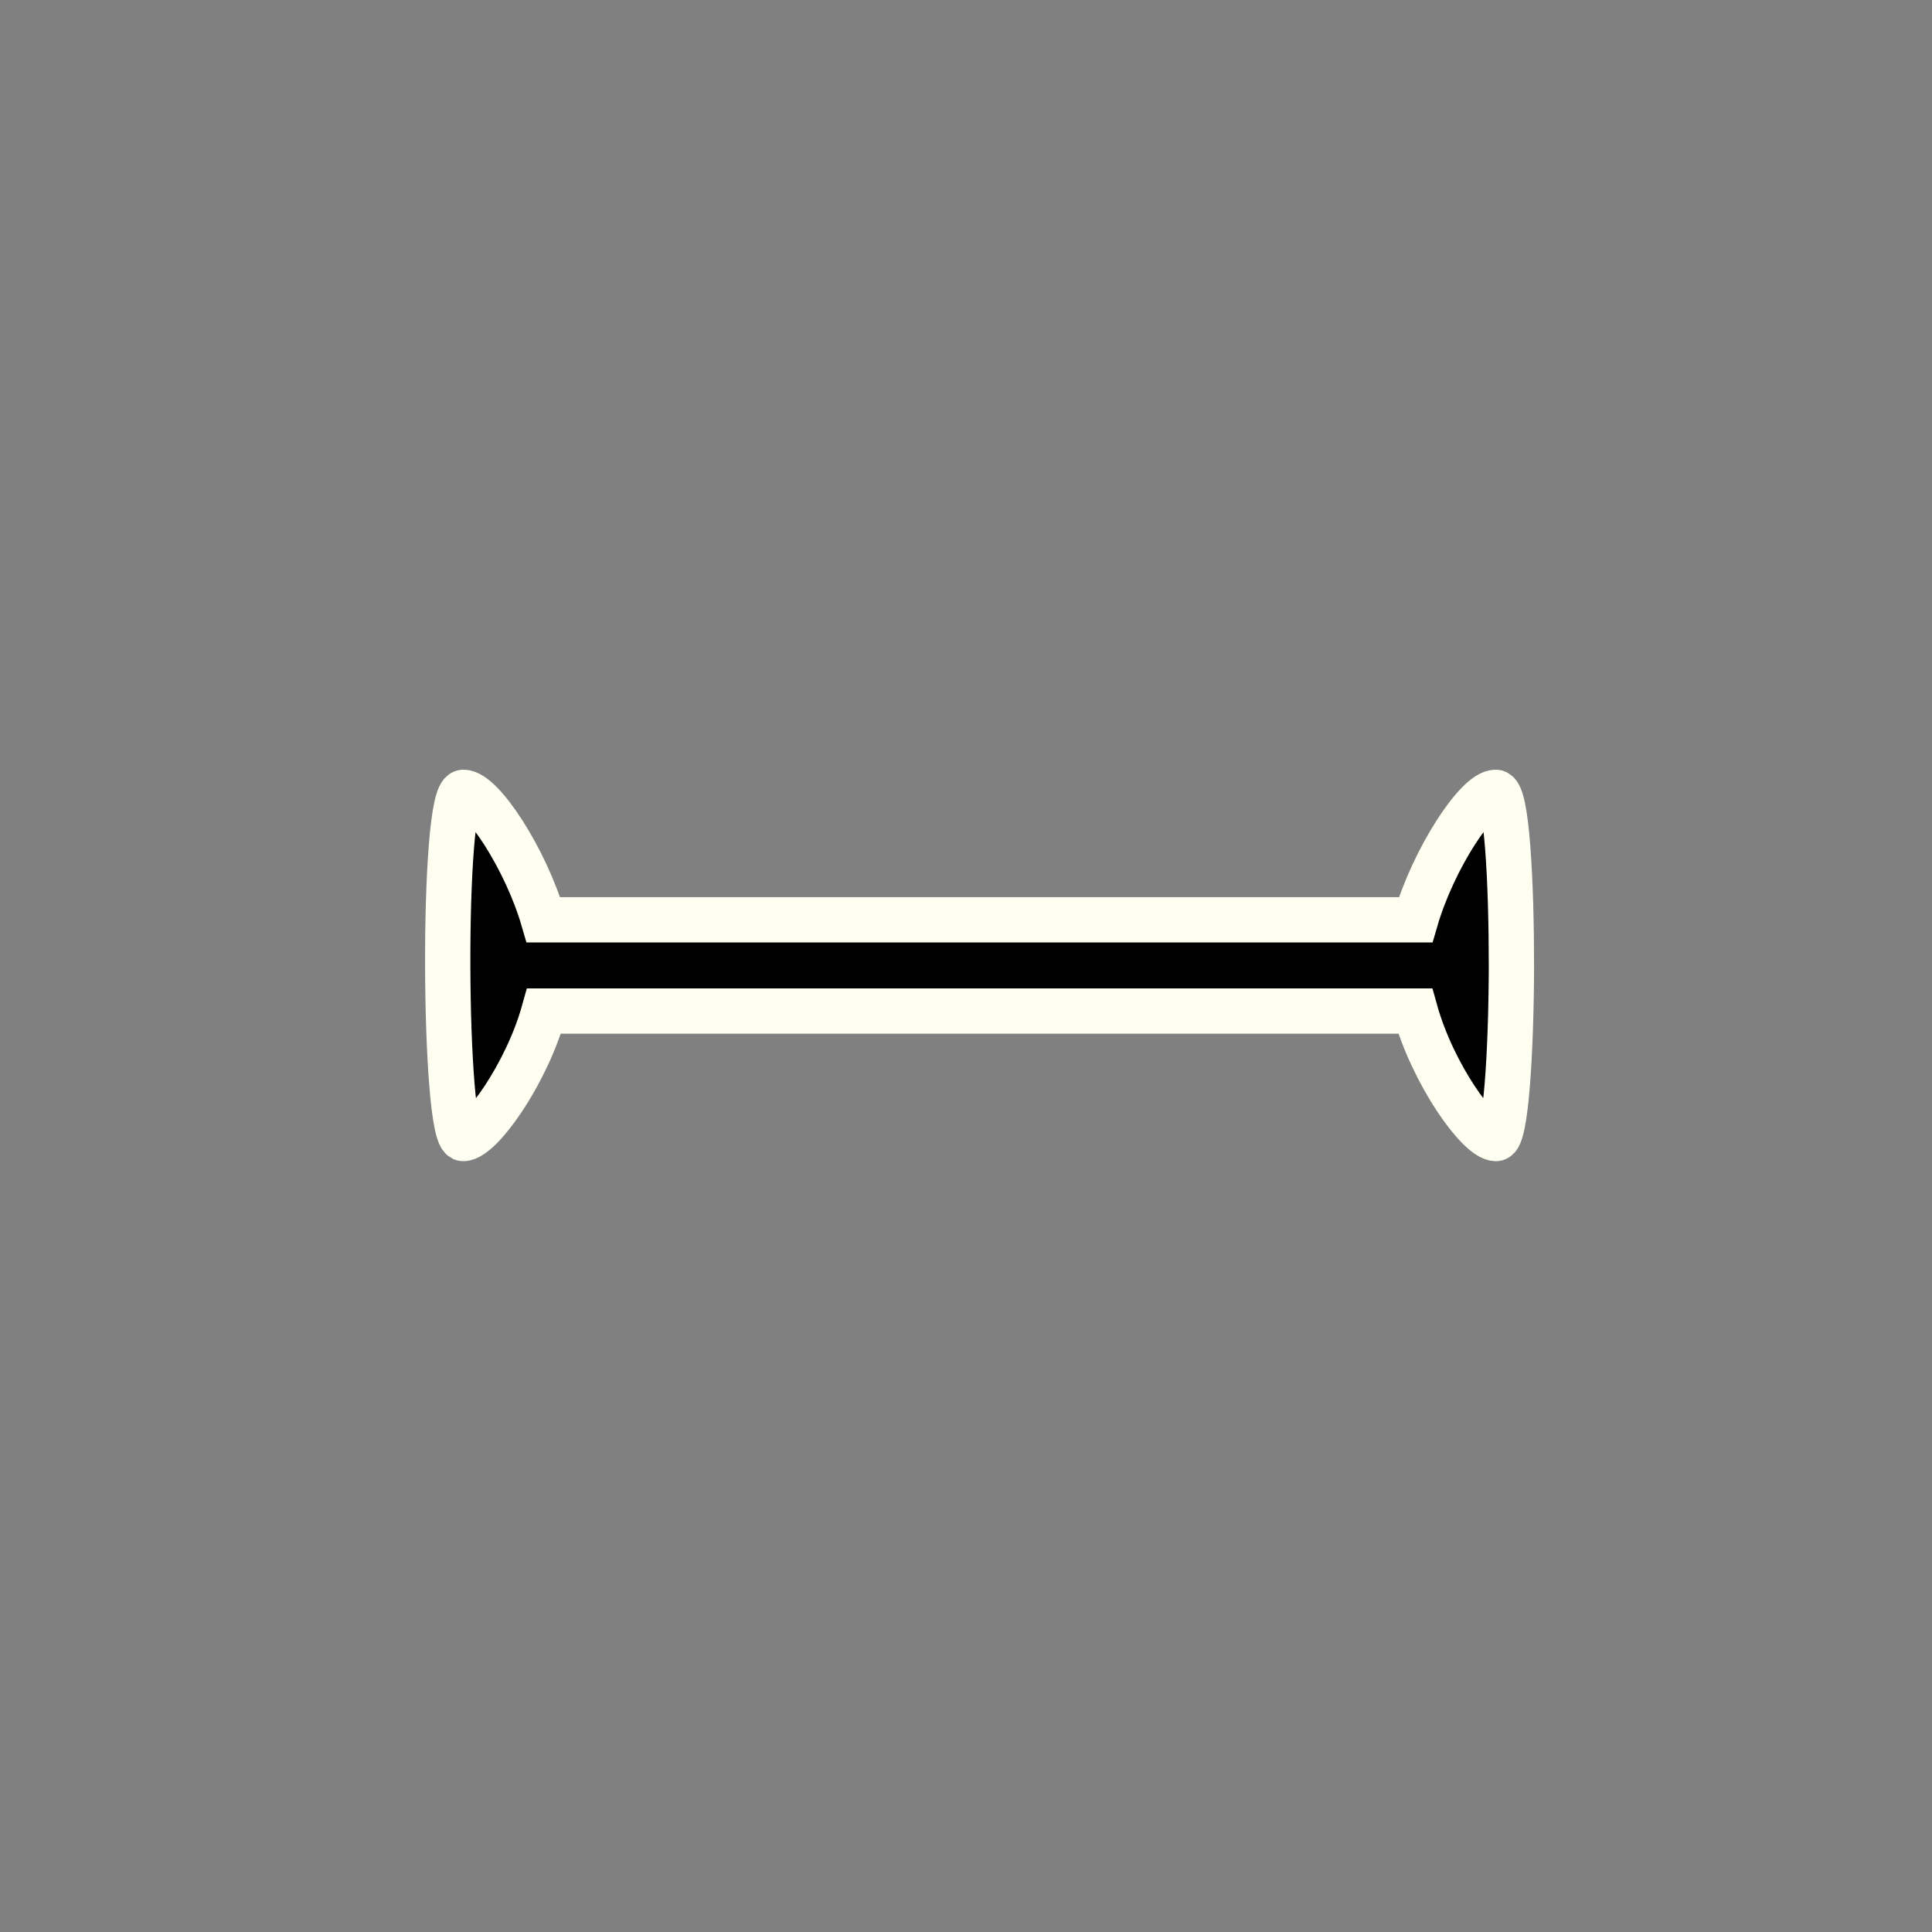 <?xml version="1.0" encoding="UTF-8" standalone="no"?>
<!-- Created with Inkscape (http://www.inkscape.org/) -->

<svg
   xmlns:dc="http://purl.org/dc/elements/1.1/"
   xmlns:cc="http://creativecommons.org/ns#"
   xmlns:rdf="http://www.w3.org/1999/02/22-rdf-syntax-ns#"
   xmlns:svg="http://www.w3.org/2000/svg"
   xmlns="http://www.w3.org/2000/svg"
   xmlns:sodipodi="http://sodipodi.sourceforge.net/DTD/sodipodi-0.dtd"
   xmlns:inkscape="http://www.inkscape.org/namespaces/inkscape"
   width="32"
   height="32"
   viewBox="0 0 32 32"
   id="svg2"
   version="1.1"
   inkscape:version="0.92.3 (2405546, 2018-03-11)"
   sodipodi:docname="vertical-text.svg">
  <rect x="0" y="0" width="32" height="32" fill="#808080" stroke="none"/>
  <defs
     id="defs4" />
  <sodipodi:namedview
     id="base"
     pagecolor="#dcdcdc"
     bordercolor="#666666"
     borderopacity="1.0"
     inkscape:pageopacity="0"
     inkscape:pageshadow="2"
     inkscape:zoom="15.839192"
     inkscape:cx="15.298432"
     inkscape:cy="14.642227"
     inkscape:document-units="px"
     inkscape:current-layer="g12827"
     showgrid="false"
     units="px"
     inkscape:window-width="1366"
     inkscape:window-height="740"
     inkscape:window-x="0"
     inkscape:window-y="0"
     inkscape:window-maximized="1" />
  <g
     inkscape:label="Layer 1"
     inkscape:groupmode="layer"
     id="layer1"
     transform="translate(0,-1020.362)">
    <g
       transform="translate(-74.345,23.878)"
       style="display:inline"
       id="g12827"
       inkscape:export-filename="/home/spooky/Downloads/capitaine-cursors/col-resize.png"
       inkscape:export-xdpi="429.86514"
       inkscape:export-ydpi="429.86514">
      <path
         style="opacity:1;fill:#000000;fill-opacity:1;stroke:#fffff1;stroke-width:0.75;stroke-linecap:round;stroke-miterlimit:4;stroke-dasharray:none;stroke-dashoffset:0;stroke-opacity:1"
         d="m 99.379,1012.494 c 0,-1.434 -0.078,-2.874 -0.26,-2.887 -0.31,0 -1.034,1.105 -1.327,2.112 h -14.446 c -0.292,-1.006 -1.016,-2.11 -1.325,-2.112 -0.364,0.026 -0.33,5.745 0,5.735 0.286,-0.01 1.044,-1.065 1.335,-2.112 h 14.43 c 0.292,1.047 1.049,2.106 1.335,2.112 0.164,0 0.254,-1.418 0.258,-2.849 z"
         id="rect4251"
         inkscape:connector-curvature="0"
         sodipodi:nodetypes="ccccccccccc" />
    </g>
  </g>
</svg>
